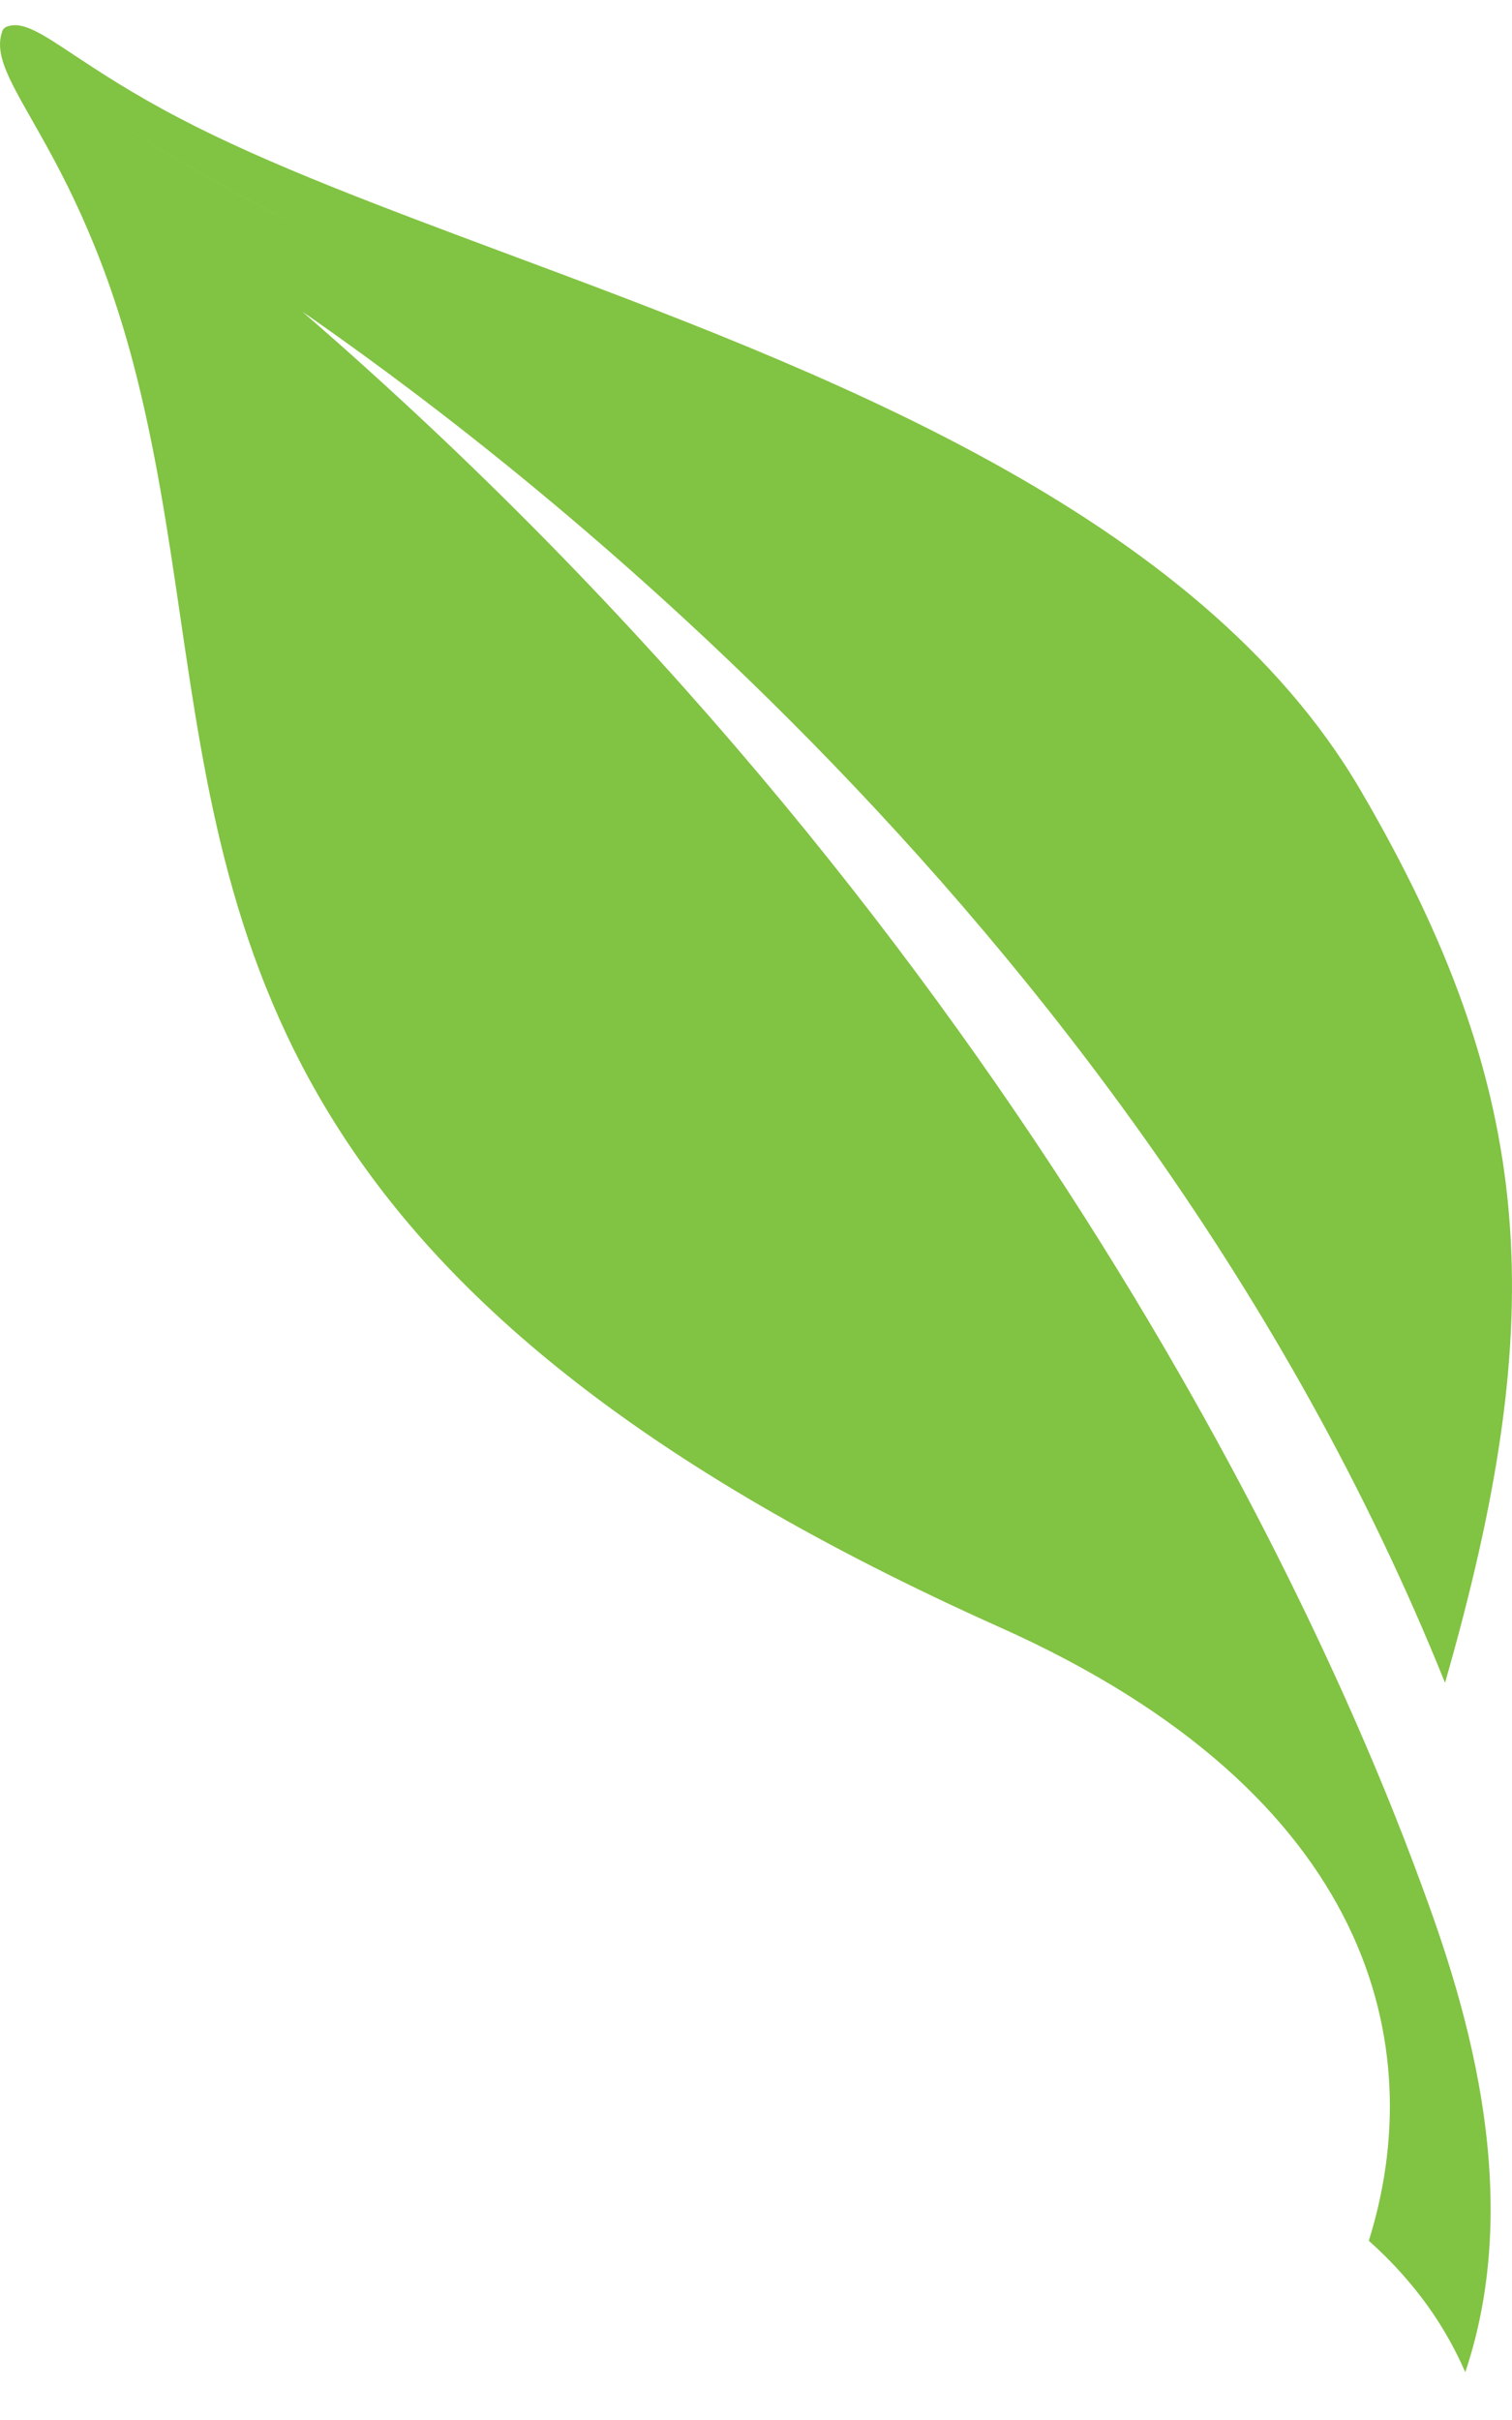 <svg xmlns="http://www.w3.org/2000/svg" width="10" height="16" viewBox="0 0 10 16" fill="none">
<path fill-rule="evenodd" clip-rule="evenodd" d="M2.047 2.093C2.017 2.073 1.999 2.06 1.999 2.06C6.648 6.083 8.693 10.573 9.35 12.324C9.611 13.021 10.124 14.397 9.691 15.684C9.631 15.546 9.558 15.414 9.473 15.289C9.353 15.115 9.212 14.956 9.053 14.815C9.452 13.542 9.097 11.87 6.615 10.76C1.861 8.632 1.527 6.355 1.192 4.074C1.11 3.515 1.027 2.955 0.88 2.397C0.669 1.599 0.395 1.116 0.209 0.789C0.053 0.514 -0.041 0.349 0.018 0.199C0.02 0.194 0.024 0.191 0.028 0.187C0.031 0.185 0.033 0.183 0.036 0.18C0.141 0.133 0.263 0.213 0.493 0.366C0.658 0.475 0.879 0.621 1.19 0.783C1.77 1.087 2.524 1.368 3.341 1.673C5.425 2.449 7.92 3.38 8.999 5.226C10.173 7.233 10.253 8.703 9.557 11.126C7.467 5.929 2.972 2.742 2.047 2.093ZM0.345 0.512C0.901 0.92 1.436 1.217 2.069 1.546C1.435 1.217 0.901 0.92 0.345 0.512Z" fill="#81C342"/>
</svg>